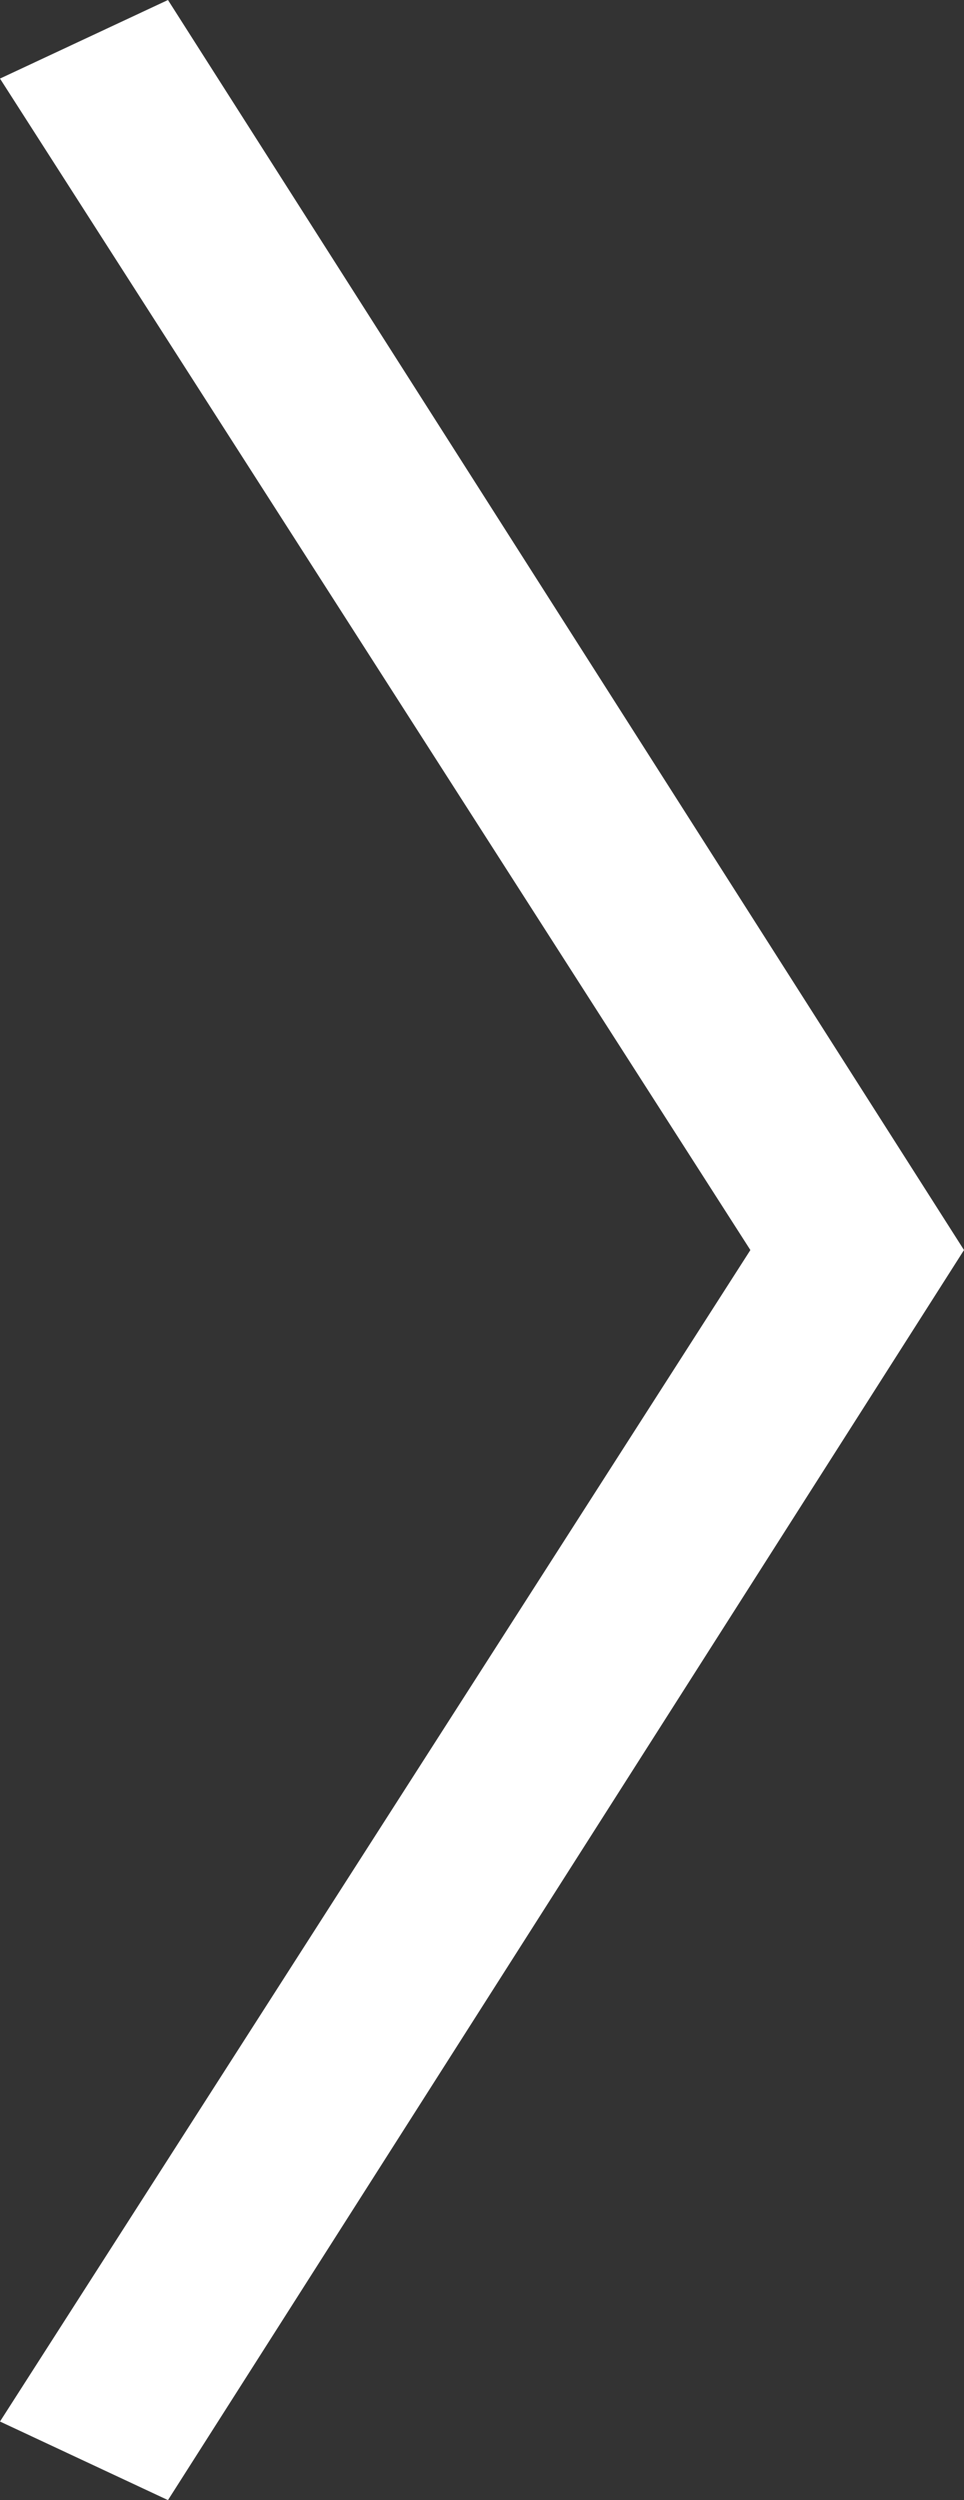 <svg id="_arrow" data-name="arrow" xmlns="http://www.w3.org/2000/svg" viewBox="0 0 5.28 13.68">
  <rect x="0" y="0" width="5.28" height="13.68" fill="#333333" stroke="none"/>
  <defs>
    <style>
      .cls-1 {
        fill: #fff;
        stroke-width: 0px;
      }
    </style>
  </defs>
  <path class="cls-1" d="M4.11,6.84L0,.43l.92-.43,4.36,6.84L.92,13.68l-.92-.43,4.11-6.41Z"/>
</svg>